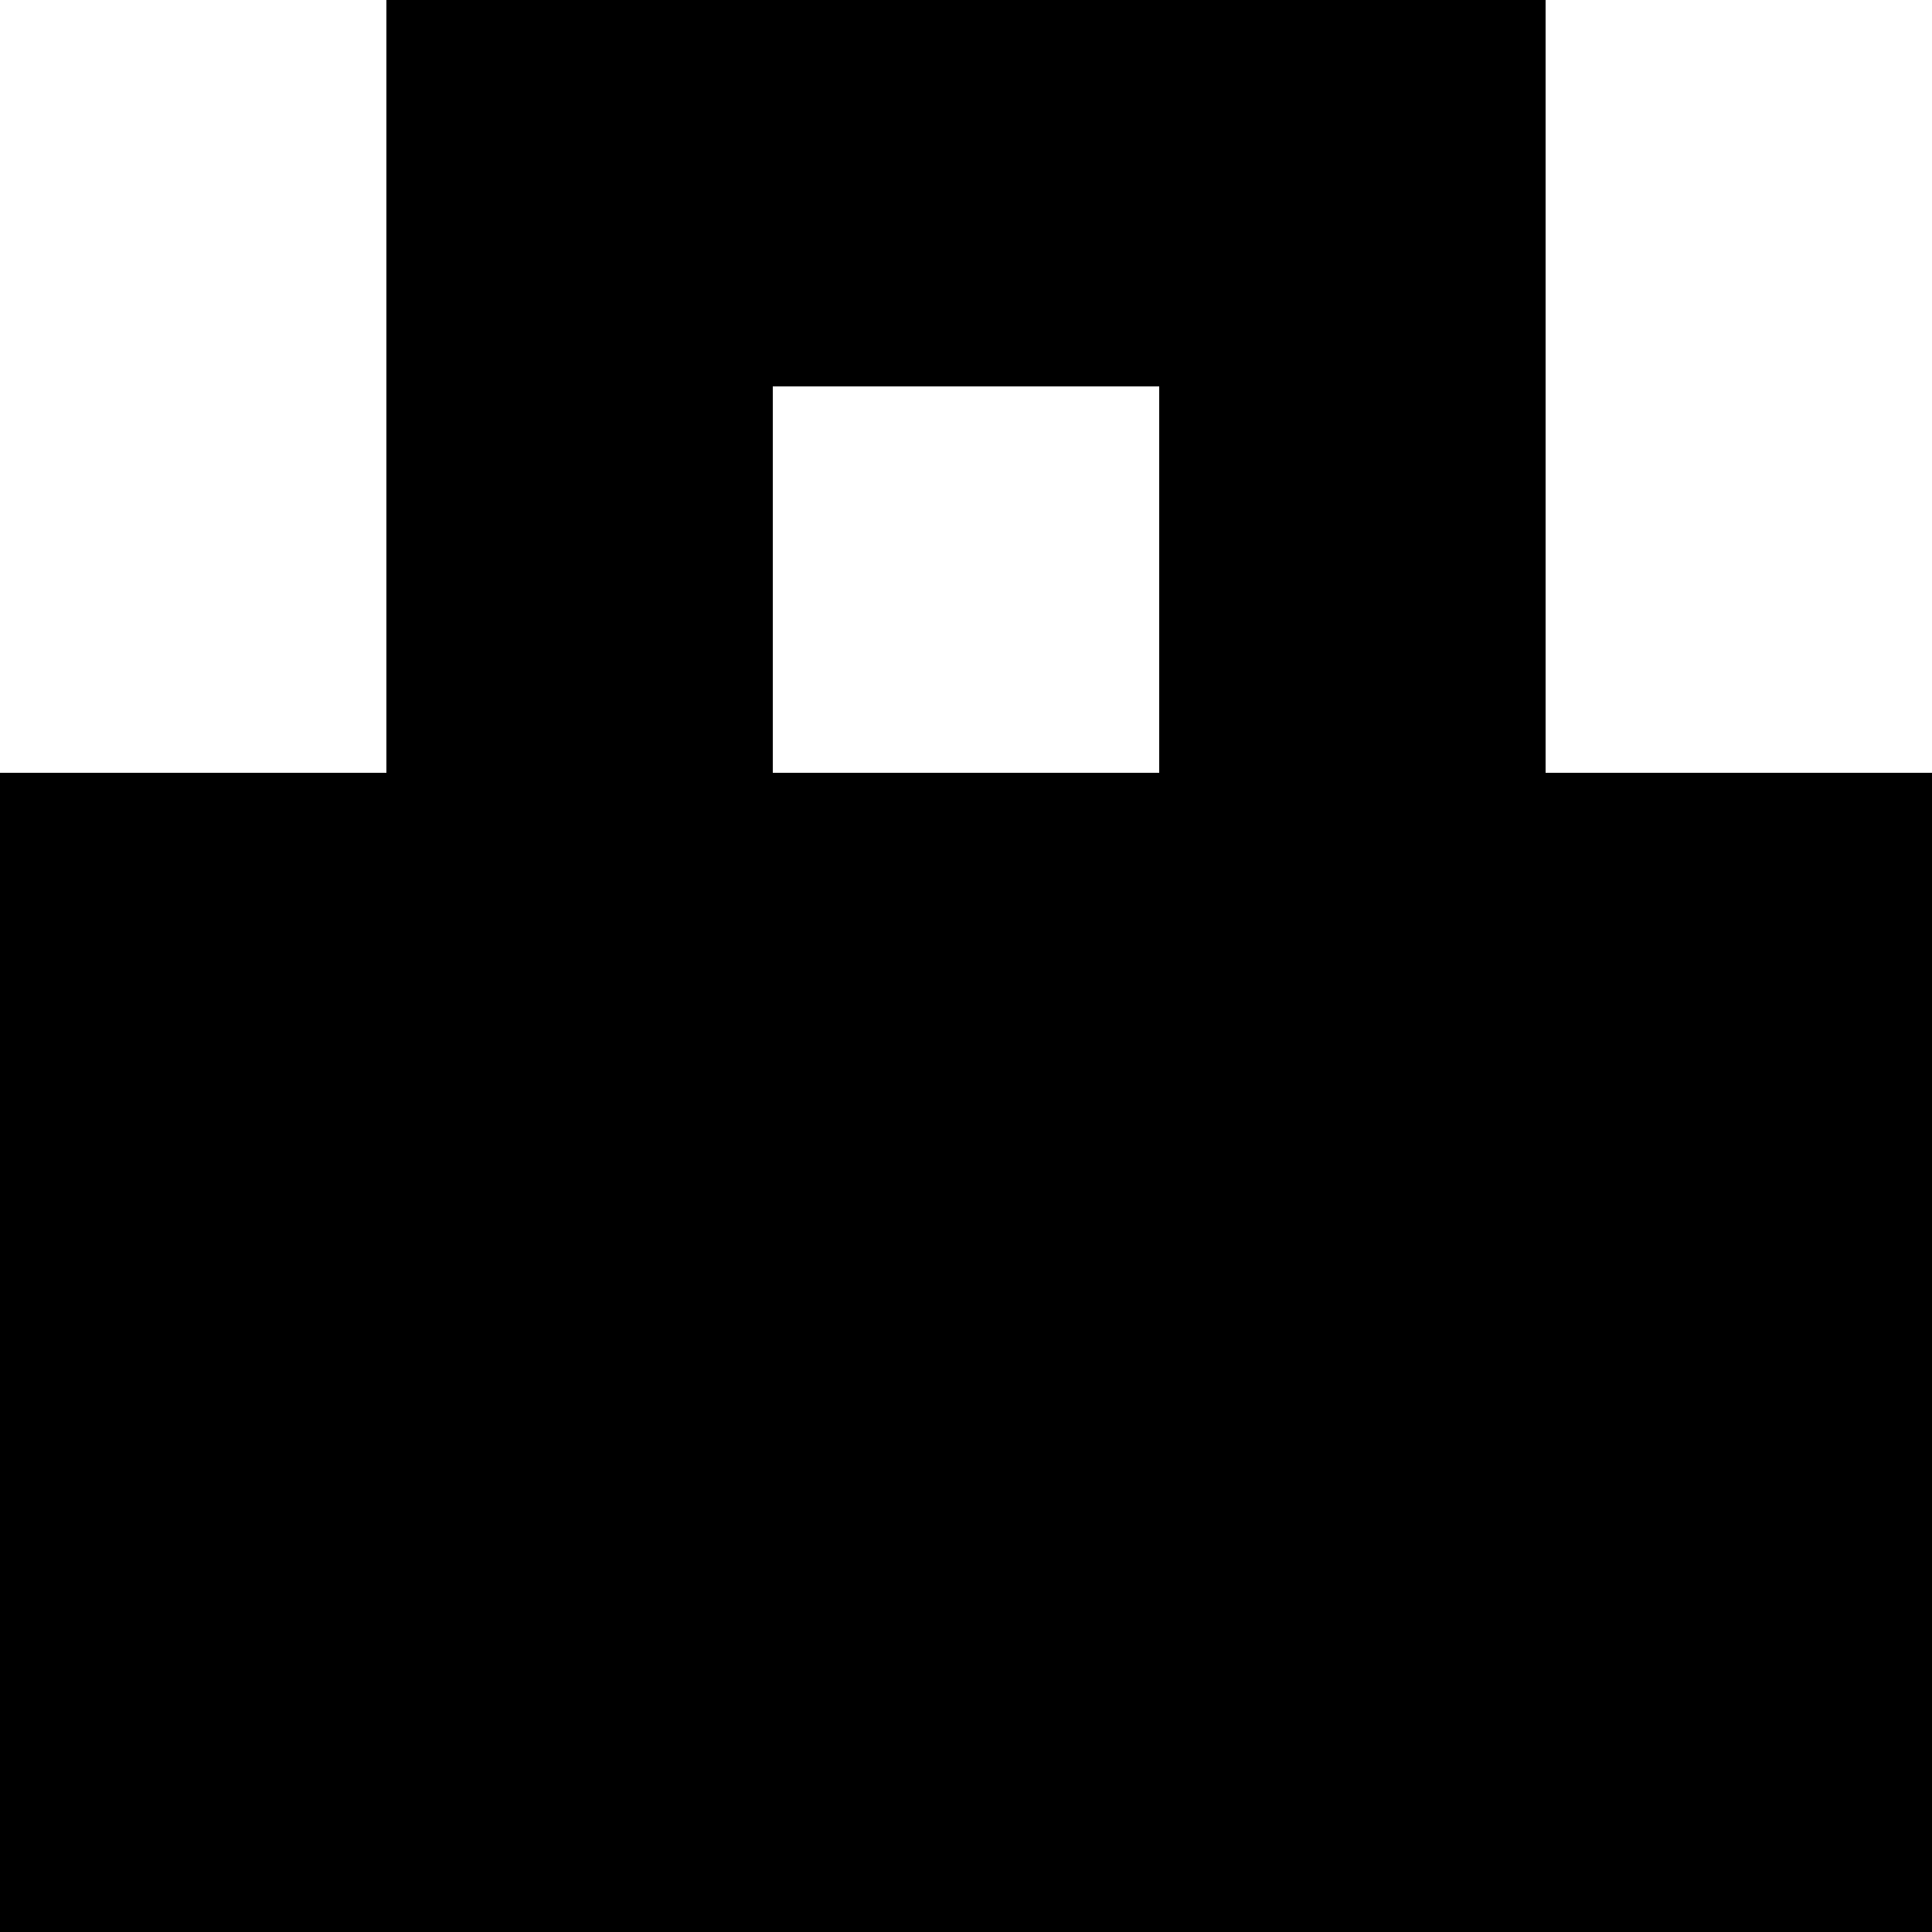 <svg xmlns="http://www.w3.org/2000/svg" viewBox="0 -0.5 5 5" shape-rendering="crispEdges">
<rect x="0" y="-0.5" width="5" height="5" fill="#808080" stroke="none"/>
<path stroke="#ffffff" d="M0 0h1M4 0h1M0 1h1M2 1h1M4 1h1" />
<path stroke="#000000" d="M1 0h3M1 1h1M3 1h1M0 2h5M0 3h5M0 4h5" />
</svg>